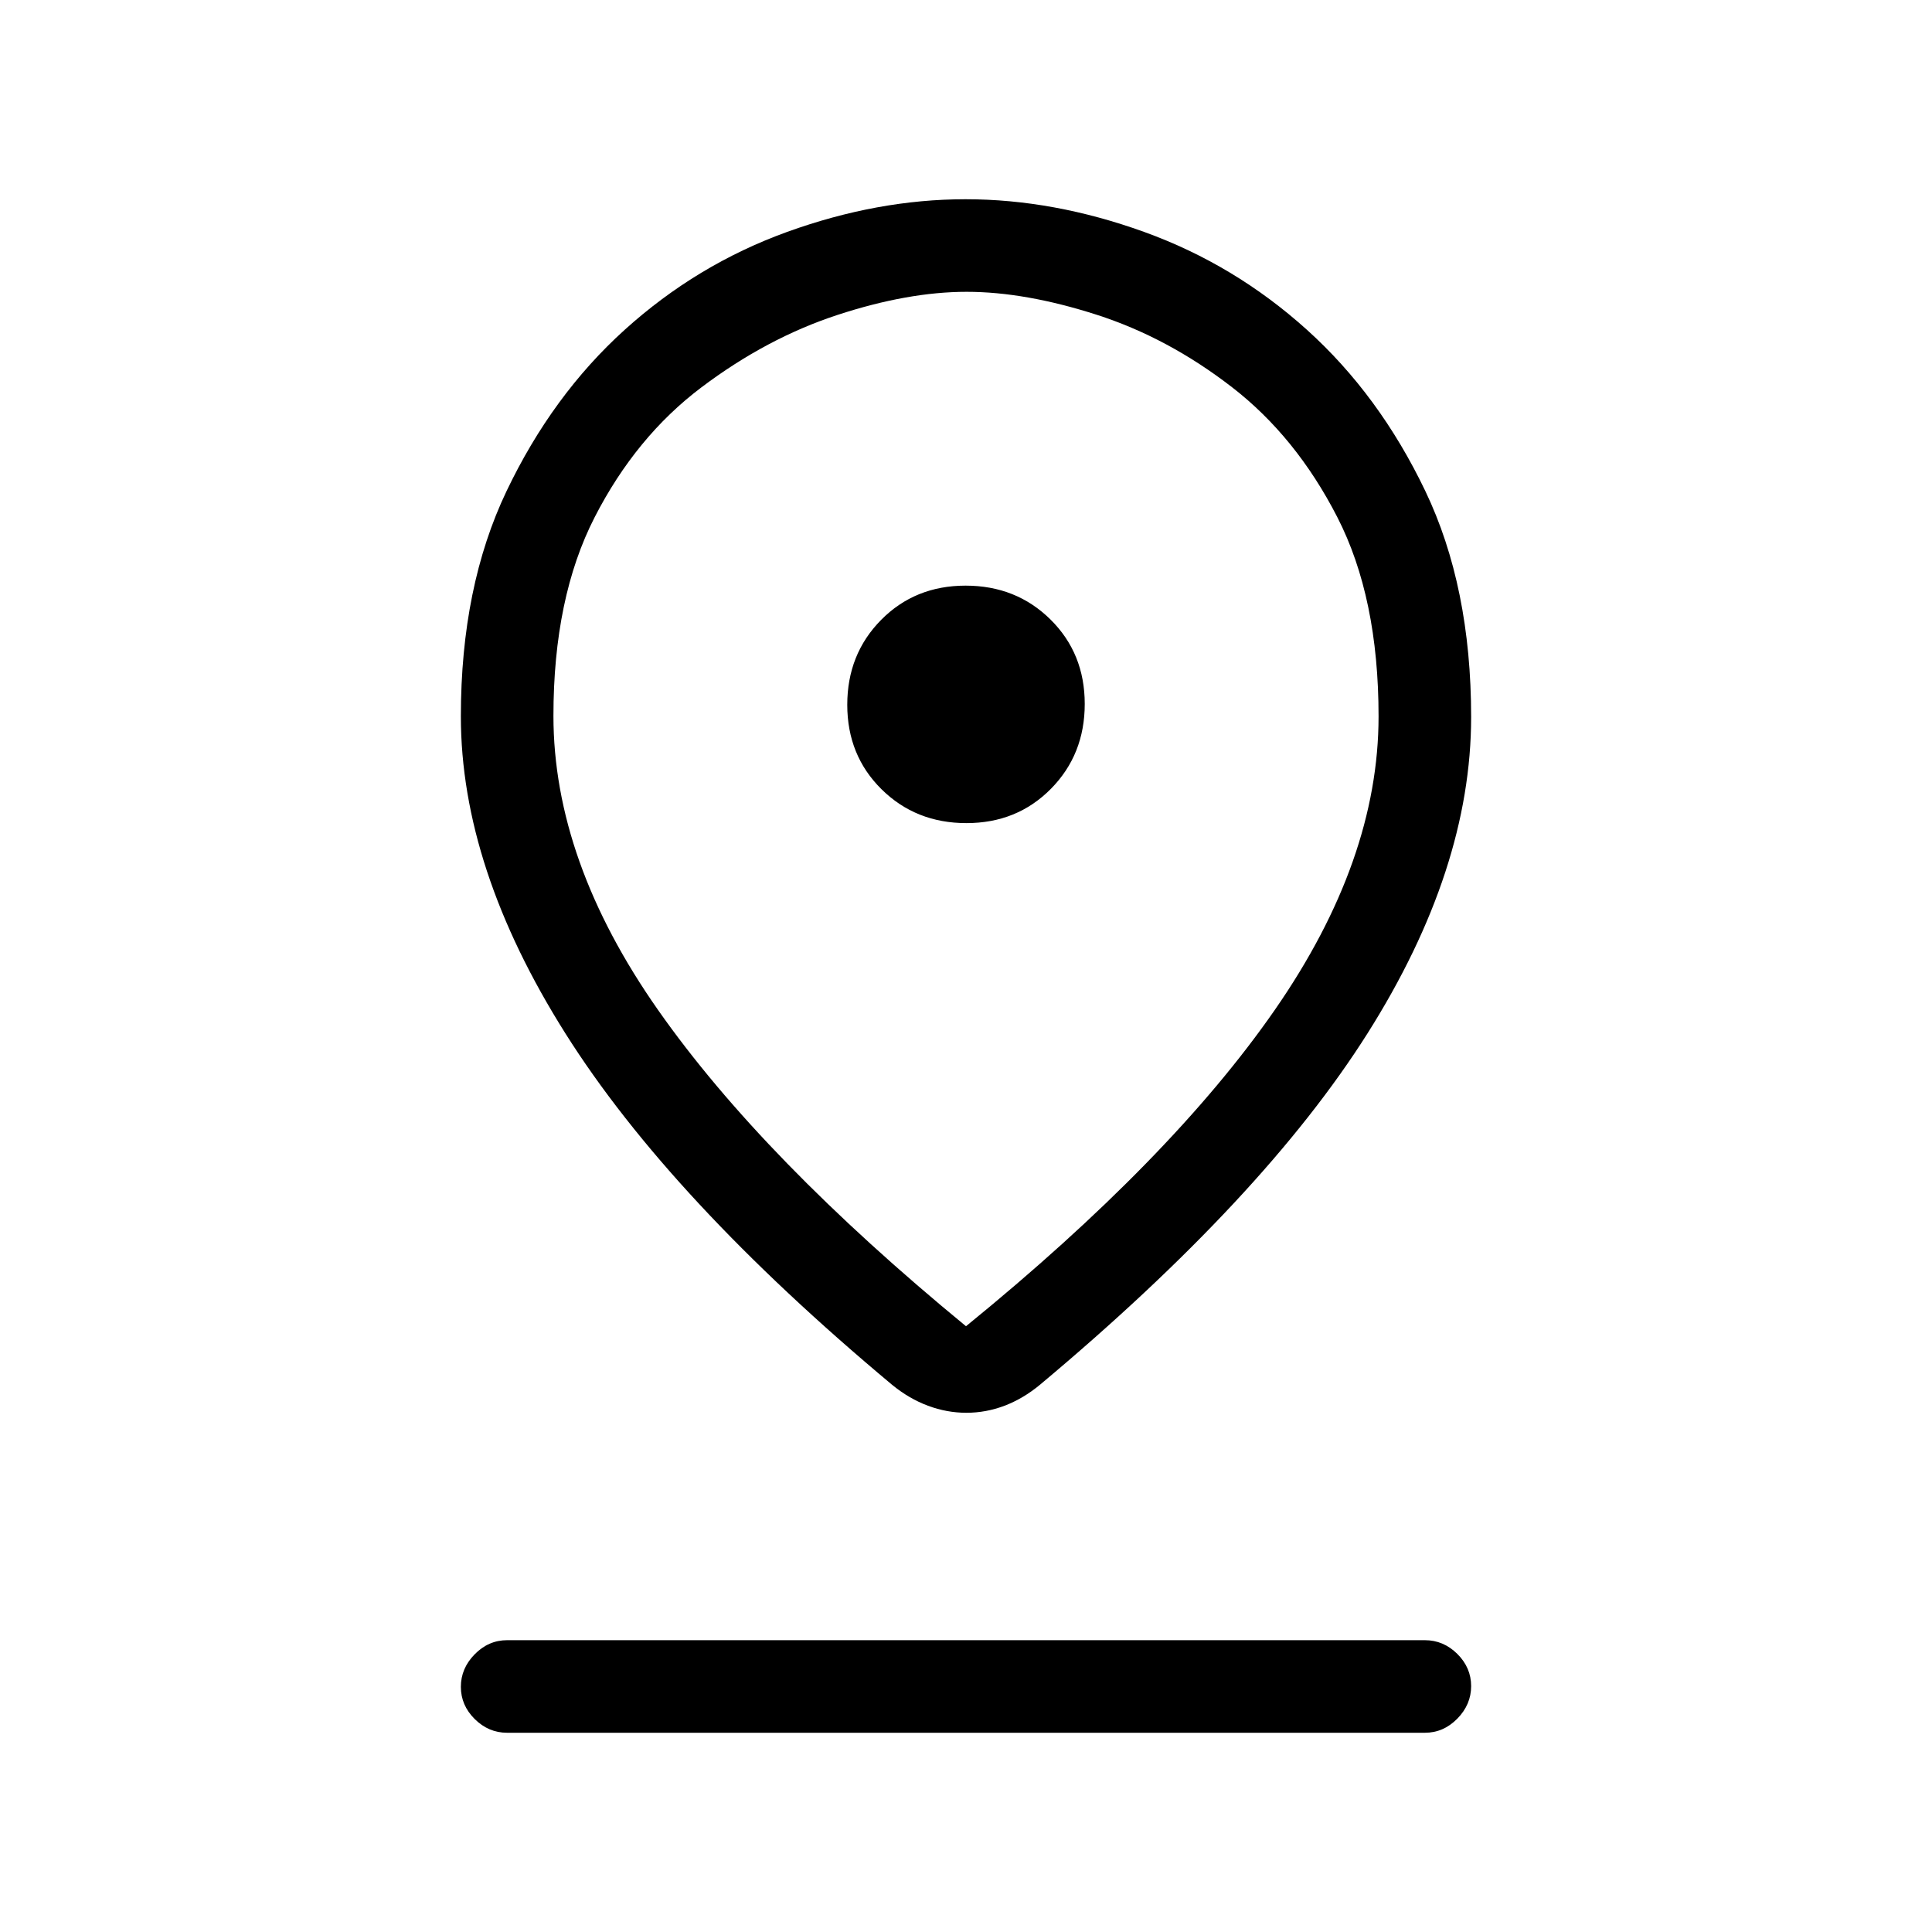 <svg xmlns="http://www.w3.org/2000/svg" height="20" viewBox="0 -960 960 960" width="20"><path d="M480-301q102-83 153.5-157.26Q685-532.52 685-604.04q0-59.01-20.5-98.99Q644-743 612.15-767.62q-31.84-24.62-67.28-36Q509.44-815 480.32-815q-29.12 0-64.22 11.5-35.1 11.5-67.6 36-32.5 24.5-53 64.47-20.5 39.98-20.5 98.75 0 72.03 52 146.16Q379-384 480-301Zm.19 43q-9.72 0-19.1-3.5-9.37-3.5-17.73-10.33Q333-364 281-446.41q-52-82.42-52-157.63 0-64.41 22.73-111.99 22.73-47.59 58.63-80.05 35.9-32.46 80.78-48.69Q436.03-861 479.77-861q43.74 0 88.72 16.23t80.97 48.69q35.98 32.46 58.76 80.05Q731-668.45 731-603.72q0 75.72-51.5 157.22T516.73-271.91q-8.34 6.91-17.58 10.41-9.23 3.5-18.96 3.5Zm.02-293q25.15 0 41.97-17.03T539-610.21q0-25.15-17.03-41.97T479.79-669q-25.15 0-41.97 17.03T421-609.79q0 25.15 17.03 41.97T480.21-551ZM252-99q-9.25 0-16.12-6.82-6.88-6.83-6.88-16 0-9.18 6.88-16.18 6.87-7 16.12-7h456q9.25 0 16.13 6.82 6.87 6.83 6.87 16 0 9.18-6.87 16.18-6.88 7-16.13 7H252Zm228-505Z"/></svg>